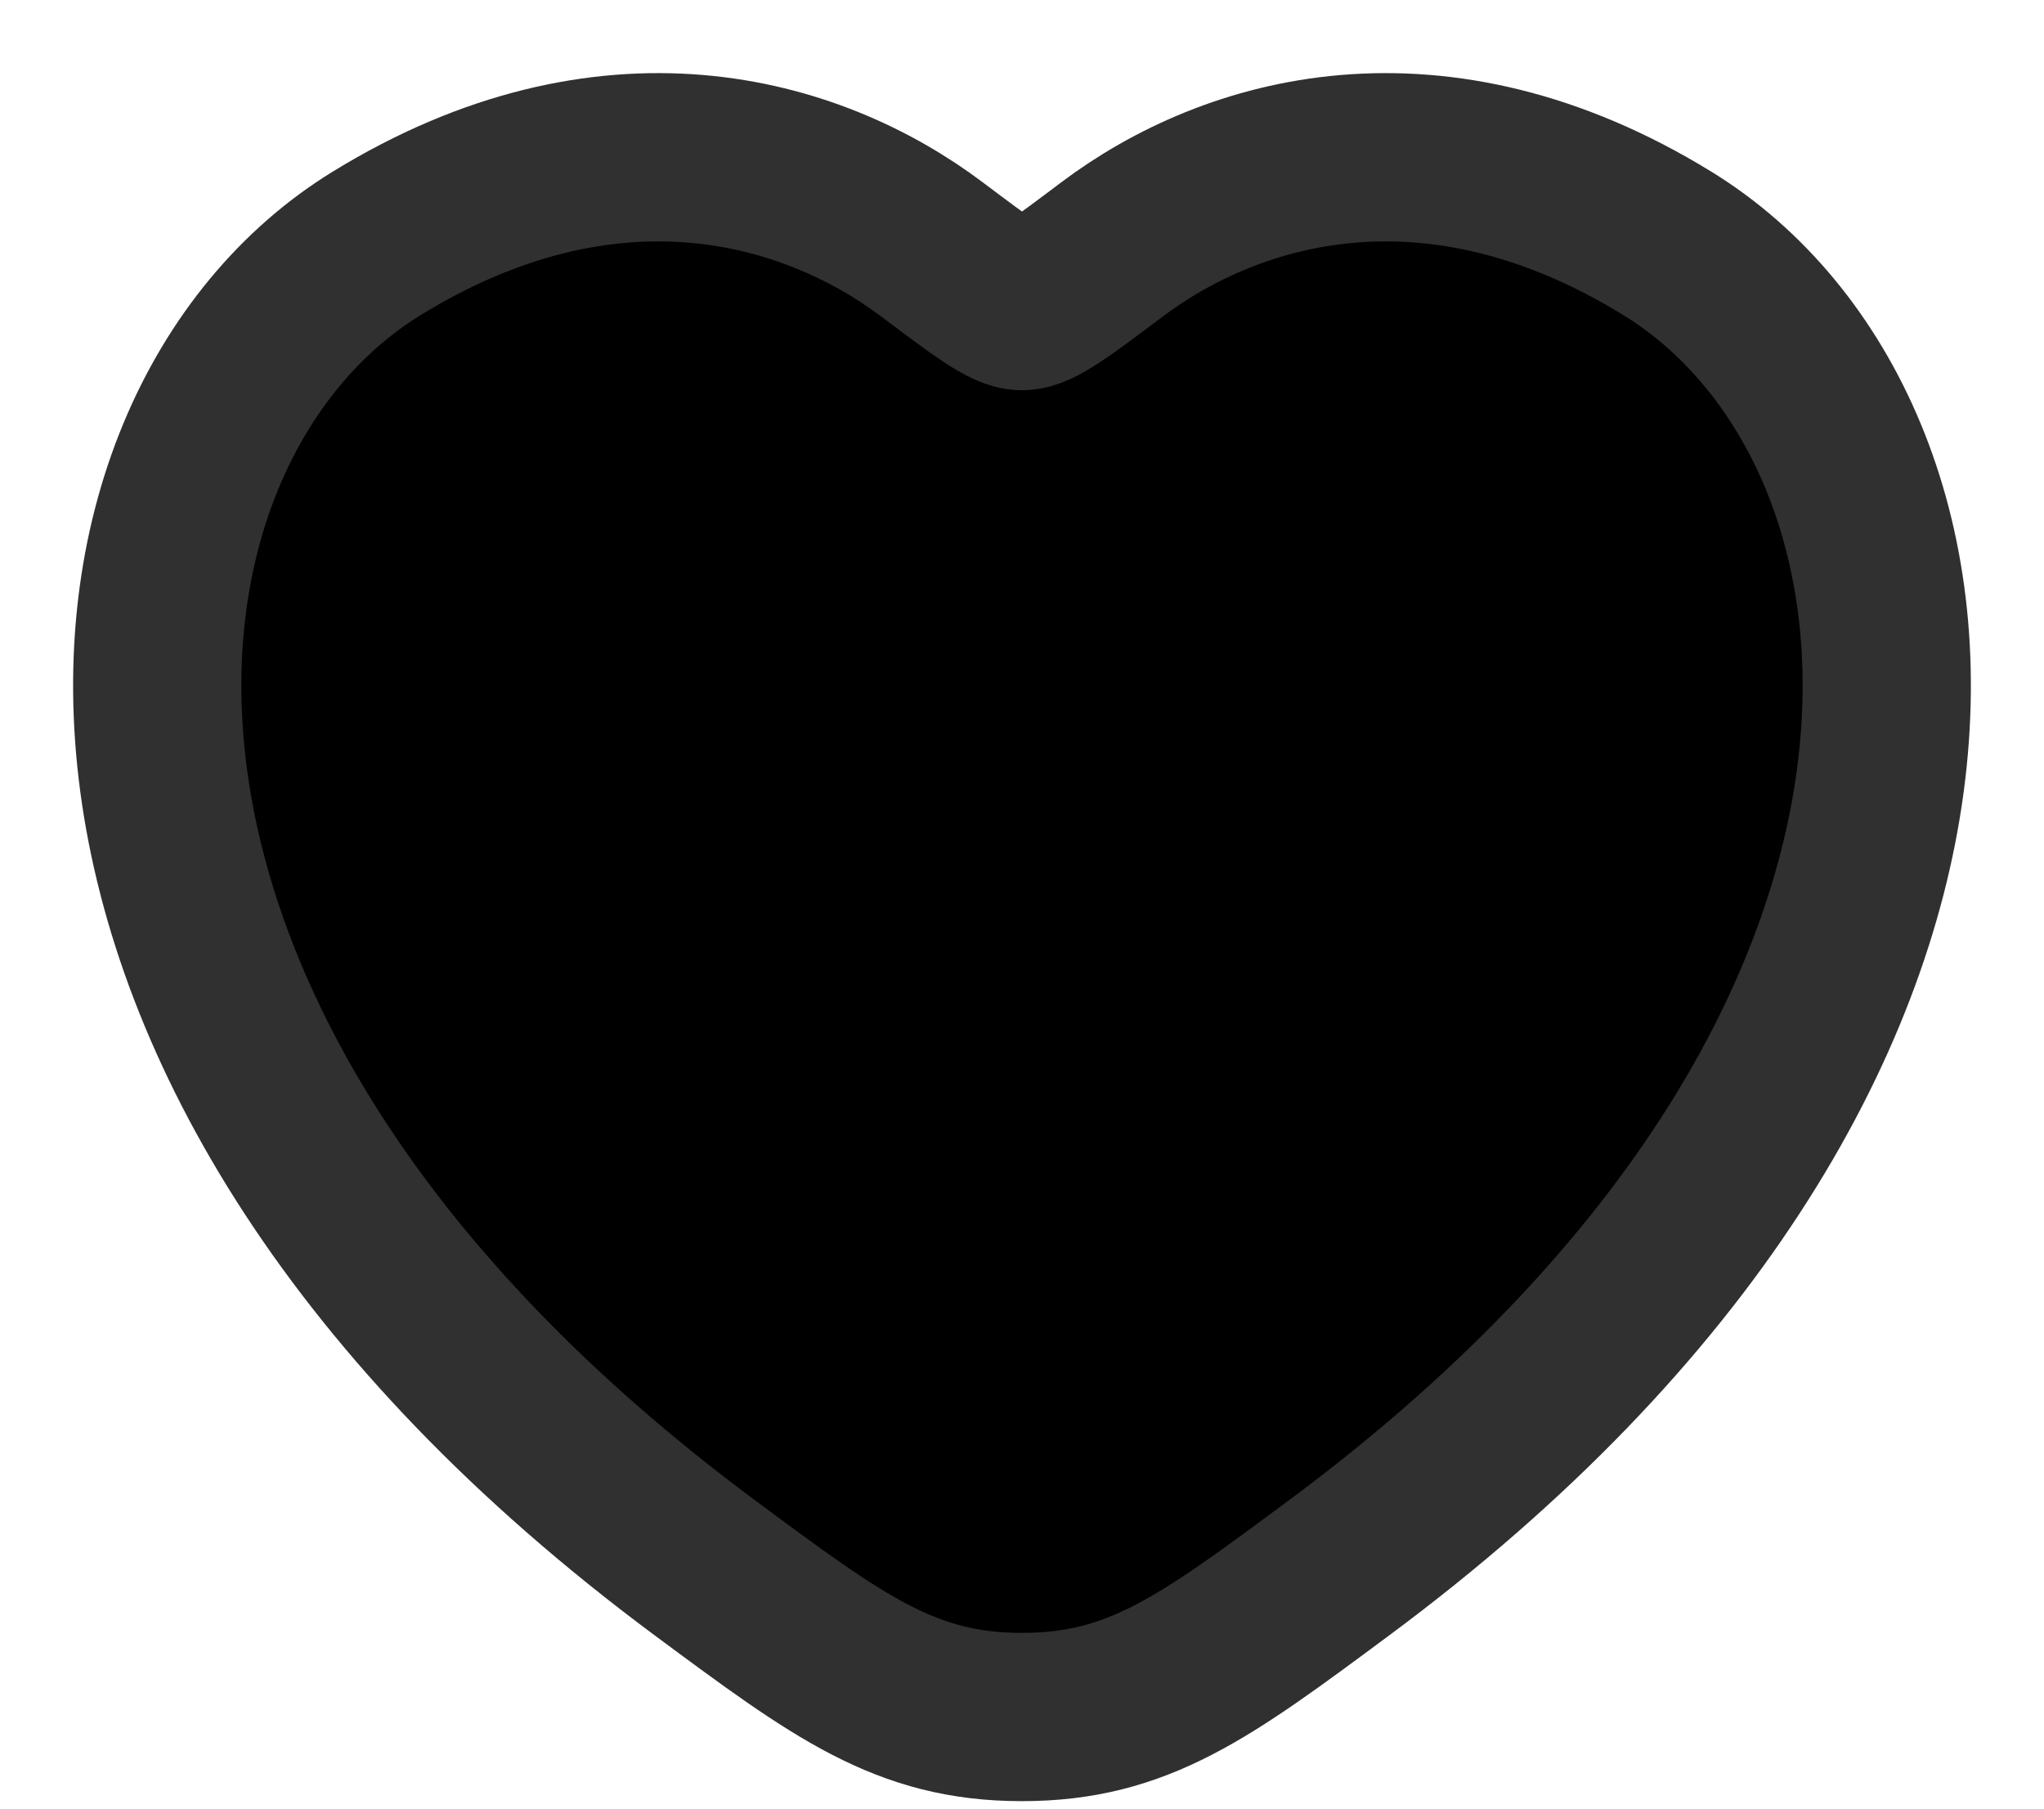 <svg width="26" height="23" viewBox="0 0 26 23" fill="none" xmlns="http://www.w3.org/2000/svg">
<path d="M21.209 3.095C18.259 1.283 15.684 2.013 14.138 3.177C13.504 3.654 13.187 3.893 13 3.893C12.813 3.893 12.496 3.654 11.862 3.177C10.316 2.013 7.741 1.283 4.791 3.095C0.92 5.474 0.044 13.322 8.973 19.943C10.674 21.204 11.525 21.835 13 21.835C14.475 21.835 15.326 21.204 17.026 19.943C25.956 13.322 25.08 5.474 21.209 3.095Z" fill="black" stroke="#303030" stroke-width="2.14" stroke-linecap="round"/>
</svg>
